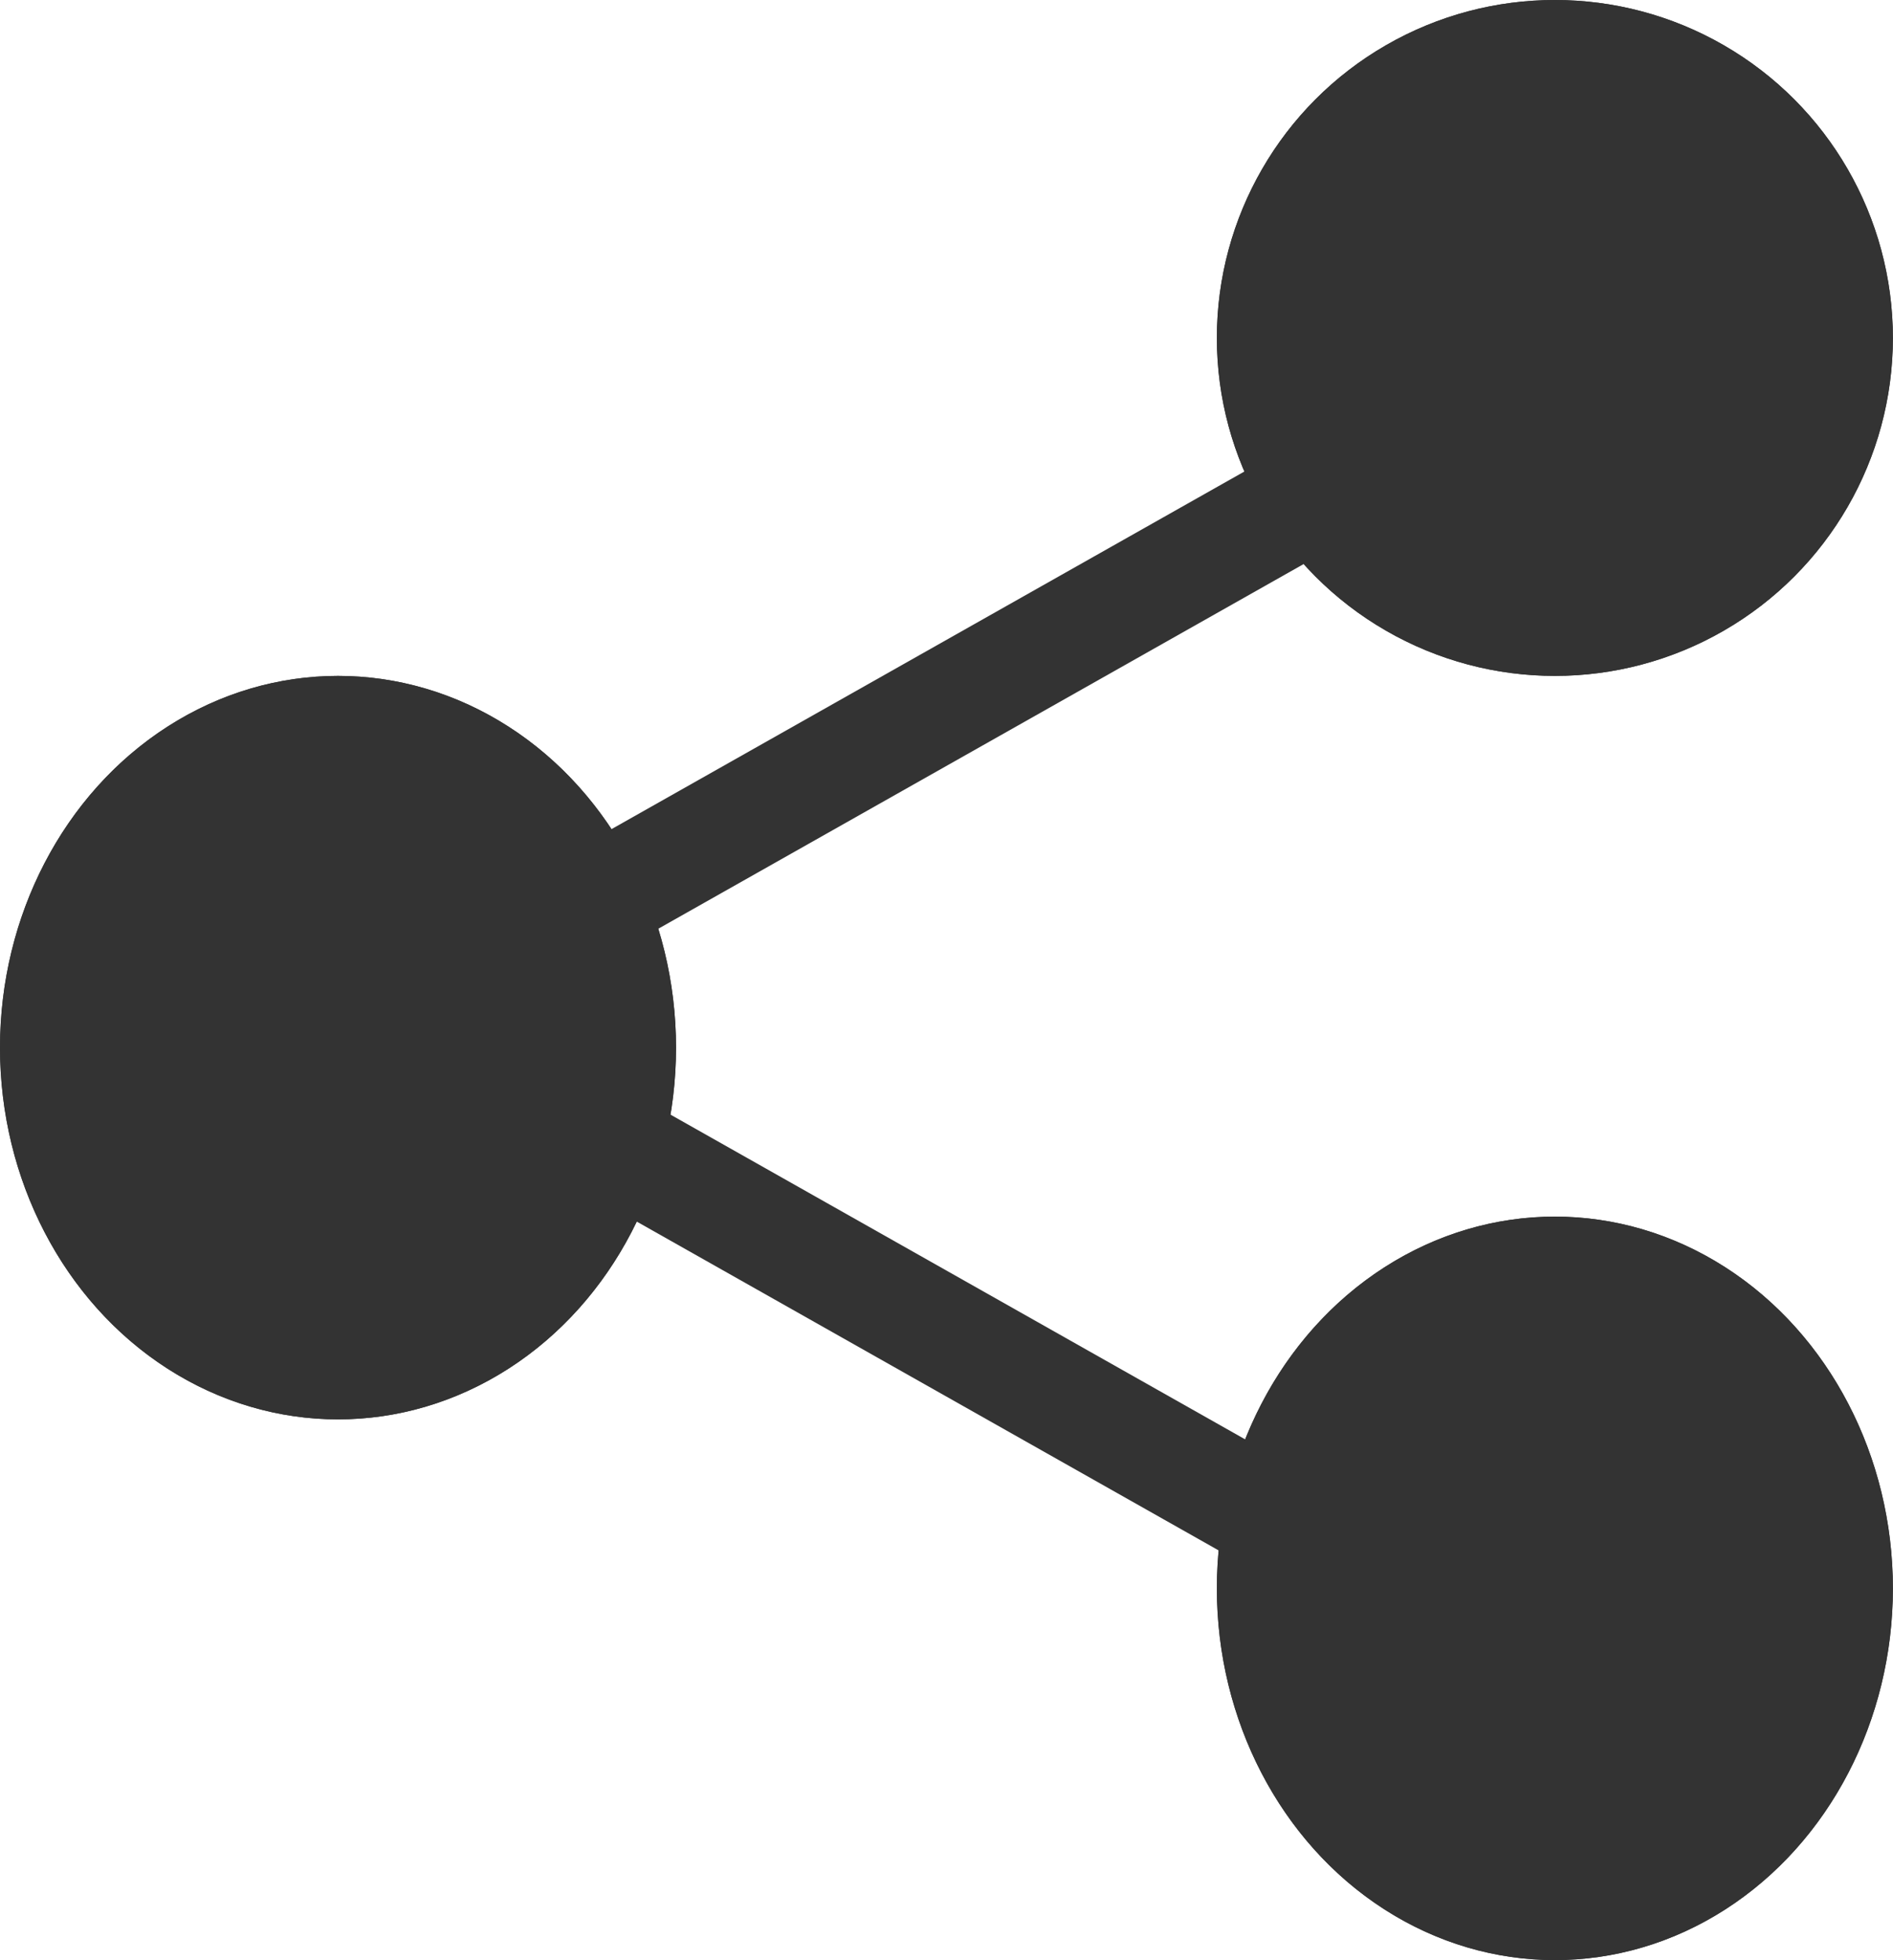 <svg id="Group_121" data-name="Group 121" xmlns="http://www.w3.org/2000/svg" width="17.249" height="17.865" viewBox="0 0 17.249 17.865">
  <g id="Ellipse_241" data-name="Ellipse 241" transform="translate(11.088 0)" fill="#333" stroke="#333" stroke-width="1">
    <circle cx="3.08" cy="3.08" r="3.08" stroke="none"/>
    <circle cx="3.08" cy="3.08" r="2.58" fill="none"/>
  </g>
  <g id="Ellipse_242" data-name="Ellipse 242" transform="translate(11.088 11.088)" fill="#333" stroke="#333" stroke-width="1">
    <ellipse cx="3.08" cy="3.388" rx="3.08" ry="3.388" stroke="none"/>
    <ellipse cx="3.08" cy="3.388" rx="2.58" ry="2.888" fill="none"/>
  </g>
  <g id="Ellipse_243" data-name="Ellipse 243" transform="translate(0 6.16)" fill="#333" stroke="#333" stroke-width="1">
    <ellipse cx="3.08" cy="3.388" rx="3.08" ry="3.388" stroke="none"/>
    <ellipse cx="3.08" cy="3.388" rx="2.58" ry="2.888" fill="none"/>
  </g>
  <path id="Path_206" data-name="Path 206" d="M1022.247,818.6l-9.342,5.28,9.342,5.28" transform="translate(-1009.366 -814.6)" fill="none" stroke="#333" stroke-linejoin="round" stroke-width="1"/>
</svg>
